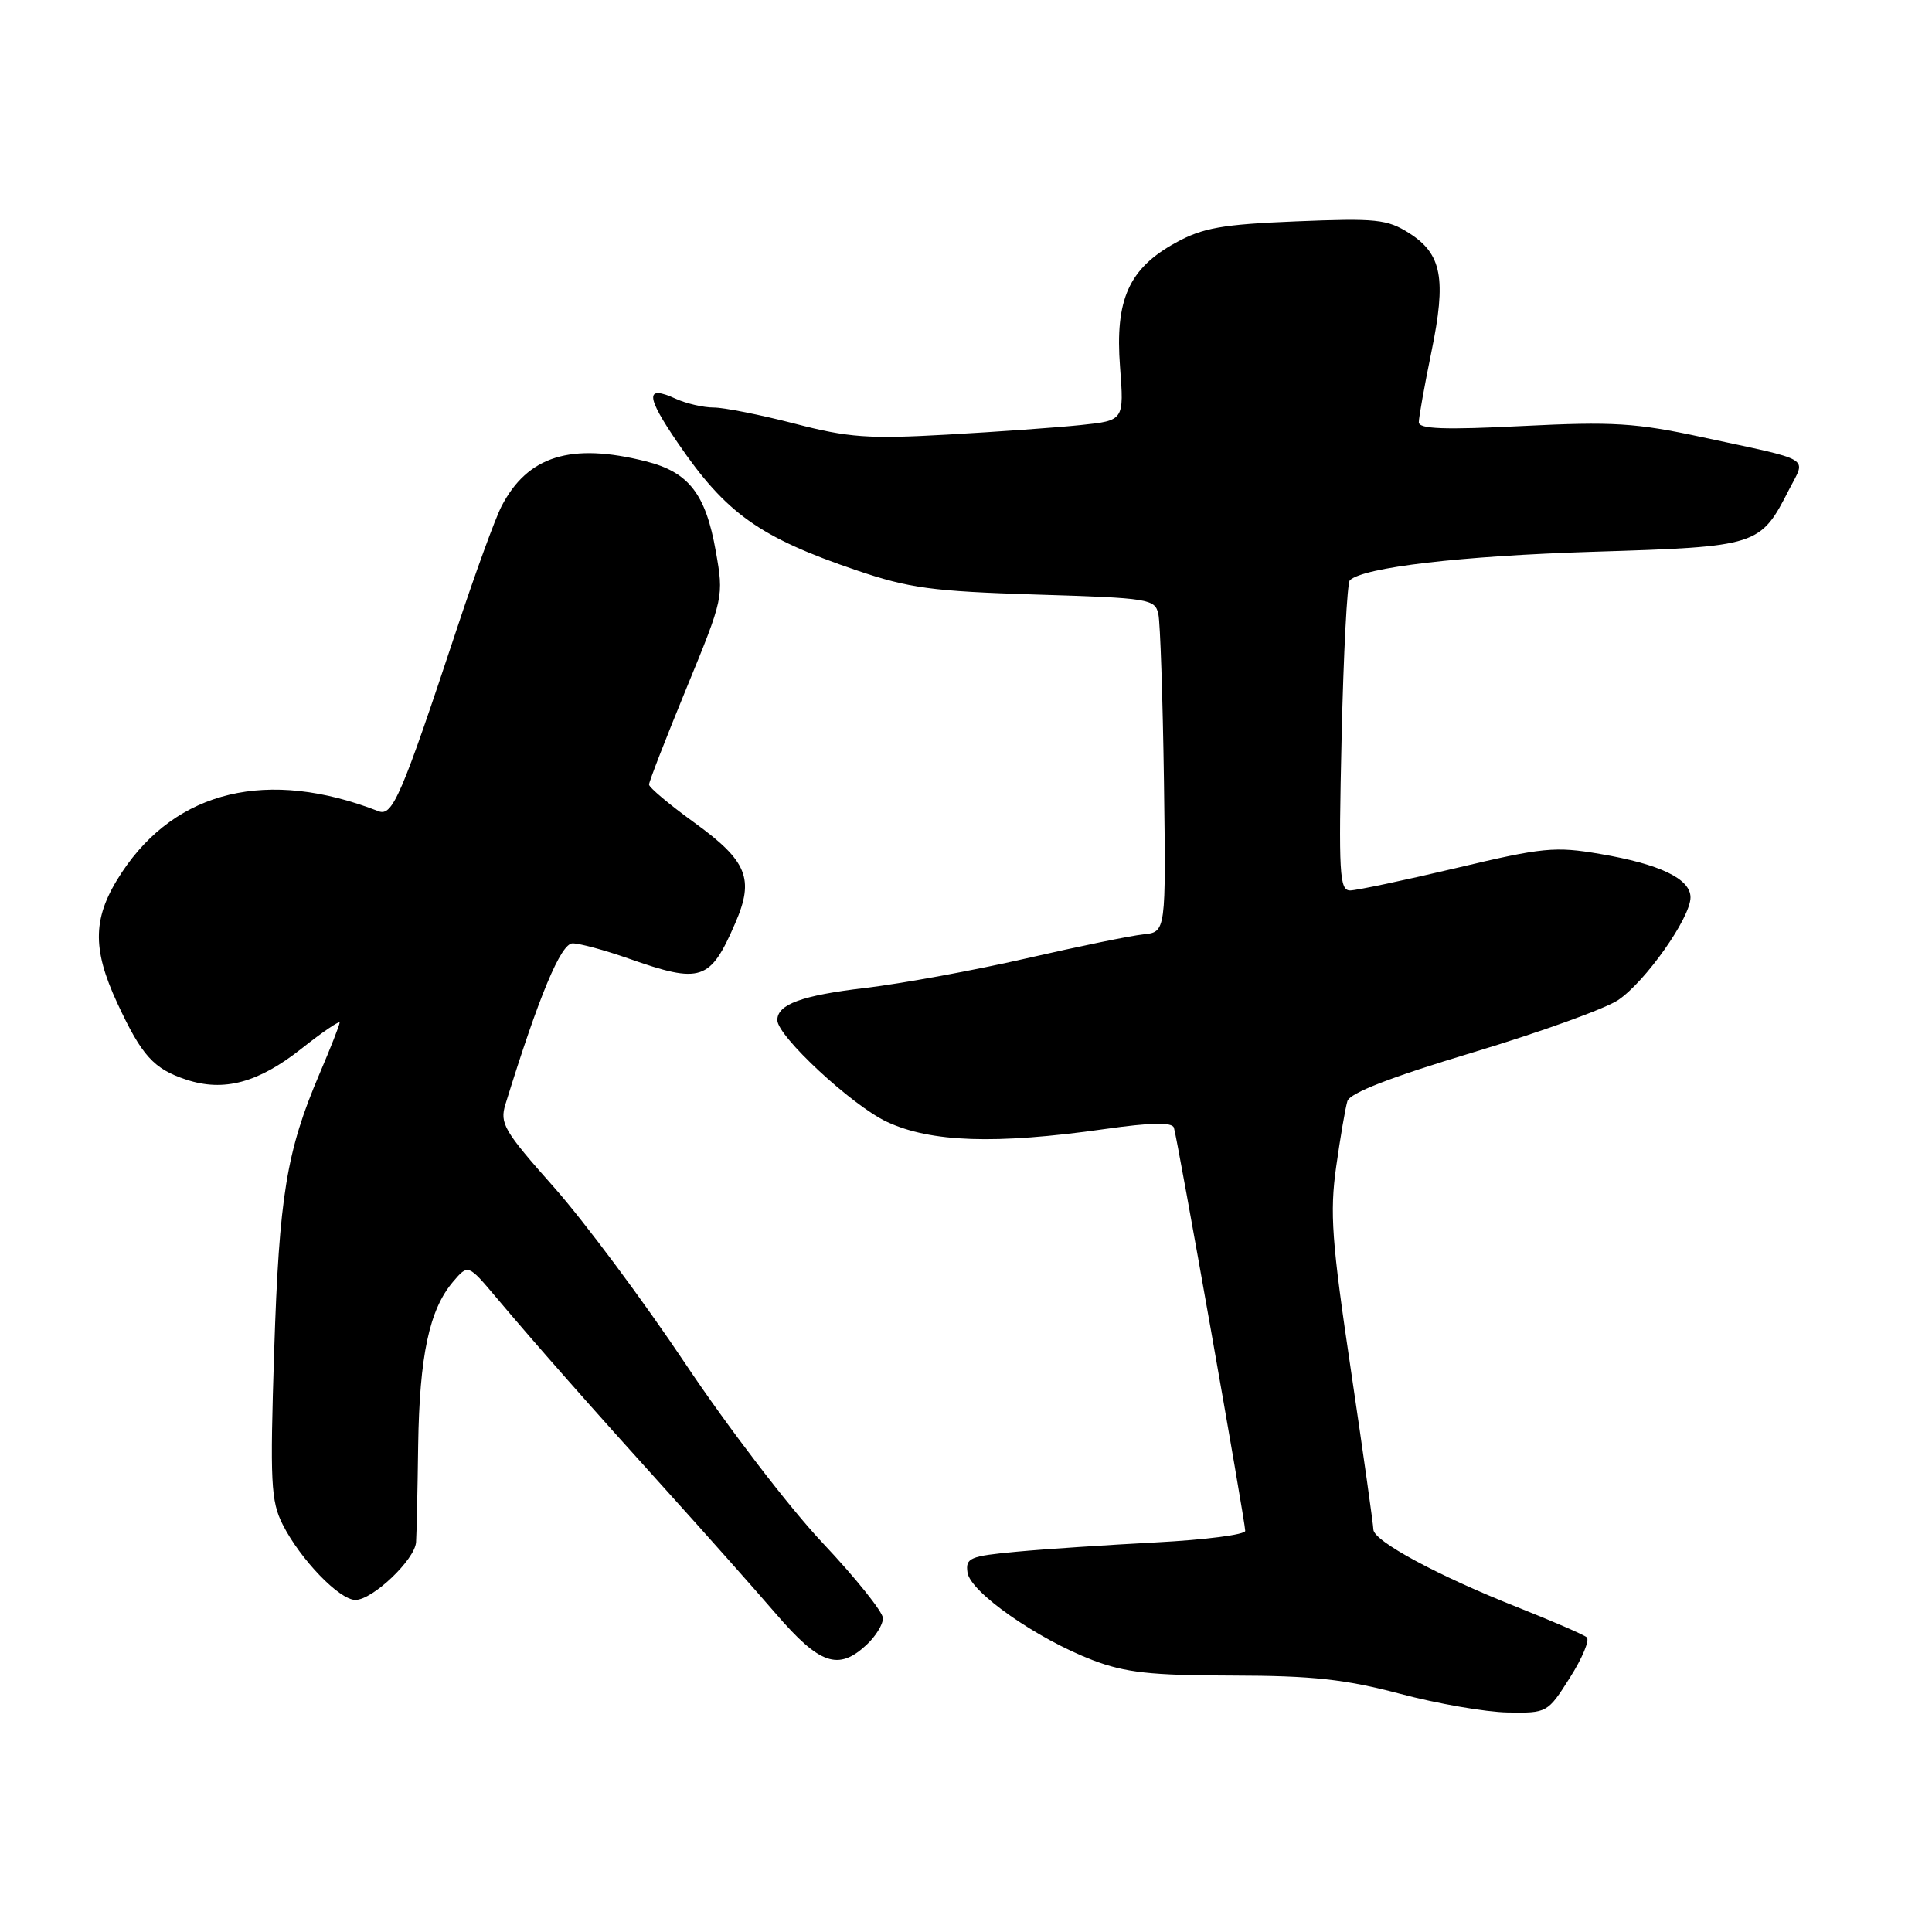 <?xml version="1.0" encoding="UTF-8" standalone="no"?>
<!DOCTYPE svg PUBLIC "-//W3C//DTD SVG 1.1//EN" "http://www.w3.org/Graphics/SVG/1.1/DTD/svg11.dtd" >
<svg xmlns="http://www.w3.org/2000/svg" xmlns:xlink="http://www.w3.org/1999/xlink" version="1.1" viewBox="0 0 256 256">
 <g >
 <path fill="currentColor"
d=" M 208.02 222.30 C 209.66 219.72 210.67 217.31 210.25 216.95 C 209.84 216.60 205.73 214.82 201.13 212.99 C 190.56 208.81 182.01 204.20 181.98 202.67 C 181.97 202.03 180.63 192.54 179.01 181.60 C 176.46 164.47 176.19 160.70 177.05 154.60 C 177.60 150.69 178.27 146.78 178.54 145.90 C 178.88 144.82 184.27 142.73 195.17 139.45 C 204.04 136.78 212.70 133.66 214.40 132.52 C 218.01 130.10 224.00 121.61 224.00 118.91 C 224.00 116.45 219.95 114.50 212.00 113.15 C 206.06 112.13 204.42 112.29 193.00 115.01 C 186.12 116.64 179.78 117.98 178.91 117.99 C 177.48 118.00 177.36 115.81 177.77 97.75 C 178.02 86.61 178.51 77.23 178.86 76.89 C 180.66 75.17 193.57 73.66 211.15 73.11 C 233.03 72.43 233.24 72.36 237.09 64.81 C 239.31 60.48 240.39 61.12 225.50 57.92 C 216.77 56.04 213.75 55.85 201.75 56.45 C 191.41 56.97 188.00 56.85 188.00 55.95 C 188.00 55.30 188.75 51.10 189.67 46.63 C 191.67 36.91 191.06 33.65 186.72 30.89 C 183.82 29.05 182.35 28.90 171.79 29.33 C 161.94 29.73 159.39 30.18 155.79 32.16 C 149.58 35.57 147.73 39.69 148.41 48.61 C 148.95 55.72 148.95 55.72 143.23 56.32 C 140.08 56.65 132.10 57.22 125.50 57.59 C 115.07 58.18 112.43 57.99 105.28 56.13 C 100.75 54.96 95.94 54.00 94.57 54.00 C 93.21 54.00 90.95 53.48 89.54 52.84 C 85.48 50.98 85.54 52.44 89.80 58.67 C 96.19 68.03 100.62 71.19 113.50 75.57 C 120.48 77.94 123.52 78.35 137.26 78.78 C 152.32 79.24 153.05 79.36 153.49 81.38 C 153.74 82.55 154.07 92.50 154.23 103.50 C 154.50 123.50 154.50 123.50 151.50 123.81 C 149.85 123.98 142.88 125.41 136.00 126.99 C 129.12 128.57 119.51 130.33 114.63 130.91 C 106.23 131.90 103.00 133.08 103.00 135.17 C 103.00 137.29 112.88 146.47 117.50 148.64 C 123.33 151.37 131.92 151.66 146.35 149.61 C 152.56 148.73 155.31 148.68 155.55 149.43 C 156.01 150.81 165.00 201.65 165.00 202.85 C 165.00 203.35 159.71 204.03 153.25 204.37 C 146.79 204.71 138.44 205.26 134.70 205.61 C 128.48 206.19 127.92 206.43 128.20 208.37 C 128.57 210.97 137.41 217.16 144.79 219.98 C 149.11 221.63 152.48 222.00 163.29 222.02 C 173.97 222.04 178.22 222.51 185.50 224.43 C 190.45 225.75 196.87 226.86 199.77 226.91 C 205.00 227.00 205.07 226.96 208.02 222.30 Z  M 114.81 217.96 C 116.02 216.84 117.00 215.25 117.00 214.43 C 117.00 213.61 113.40 209.11 108.99 204.43 C 104.59 199.76 96.41 189.08 90.83 180.72 C 85.24 172.35 77.39 161.81 73.39 157.30 C 66.76 149.83 66.19 148.85 66.98 146.30 C 71.42 131.94 74.32 125.00 75.87 125.00 C 76.81 125.00 80.13 125.90 83.26 127.00 C 92.91 130.39 94.10 130.00 97.43 122.31 C 99.98 116.44 99.02 114.09 92.03 109.02 C 88.71 106.62 86.00 104.34 86.00 103.96 C 86.00 103.57 88.23 97.83 90.96 91.19 C 95.88 79.23 95.91 79.07 94.85 73.06 C 93.51 65.44 91.27 62.56 85.58 61.13 C 75.64 58.62 69.91 60.41 66.45 67.09 C 65.62 68.70 62.97 75.97 60.56 83.25 C 53.18 105.52 52.02 108.22 50.15 107.49 C 35.52 101.79 23.38 104.68 16.15 115.59 C 12.26 121.47 12.12 125.57 15.58 133.00 C 18.79 139.89 20.37 141.64 24.69 143.06 C 29.66 144.70 34.22 143.48 39.96 138.94 C 42.73 136.75 45.00 135.20 45.00 135.51 C 45.00 135.81 43.80 138.86 42.34 142.28 C 37.96 152.54 36.99 158.50 36.33 179.01 C 35.77 196.44 35.89 198.90 37.46 202.01 C 39.80 206.63 44.97 212.00 47.09 212.00 C 49.37 212.00 54.97 206.67 55.13 204.35 C 55.20 203.33 55.33 197.55 55.41 191.50 C 55.59 179.61 56.89 173.53 60.03 169.84 C 62.03 167.50 62.03 167.50 65.77 171.94 C 71.03 178.18 78.06 186.16 88.50 197.71 C 93.45 203.19 99.89 210.44 102.81 213.83 C 108.61 220.57 111.09 221.42 114.81 217.96 Z "/>
</g>
</svg>